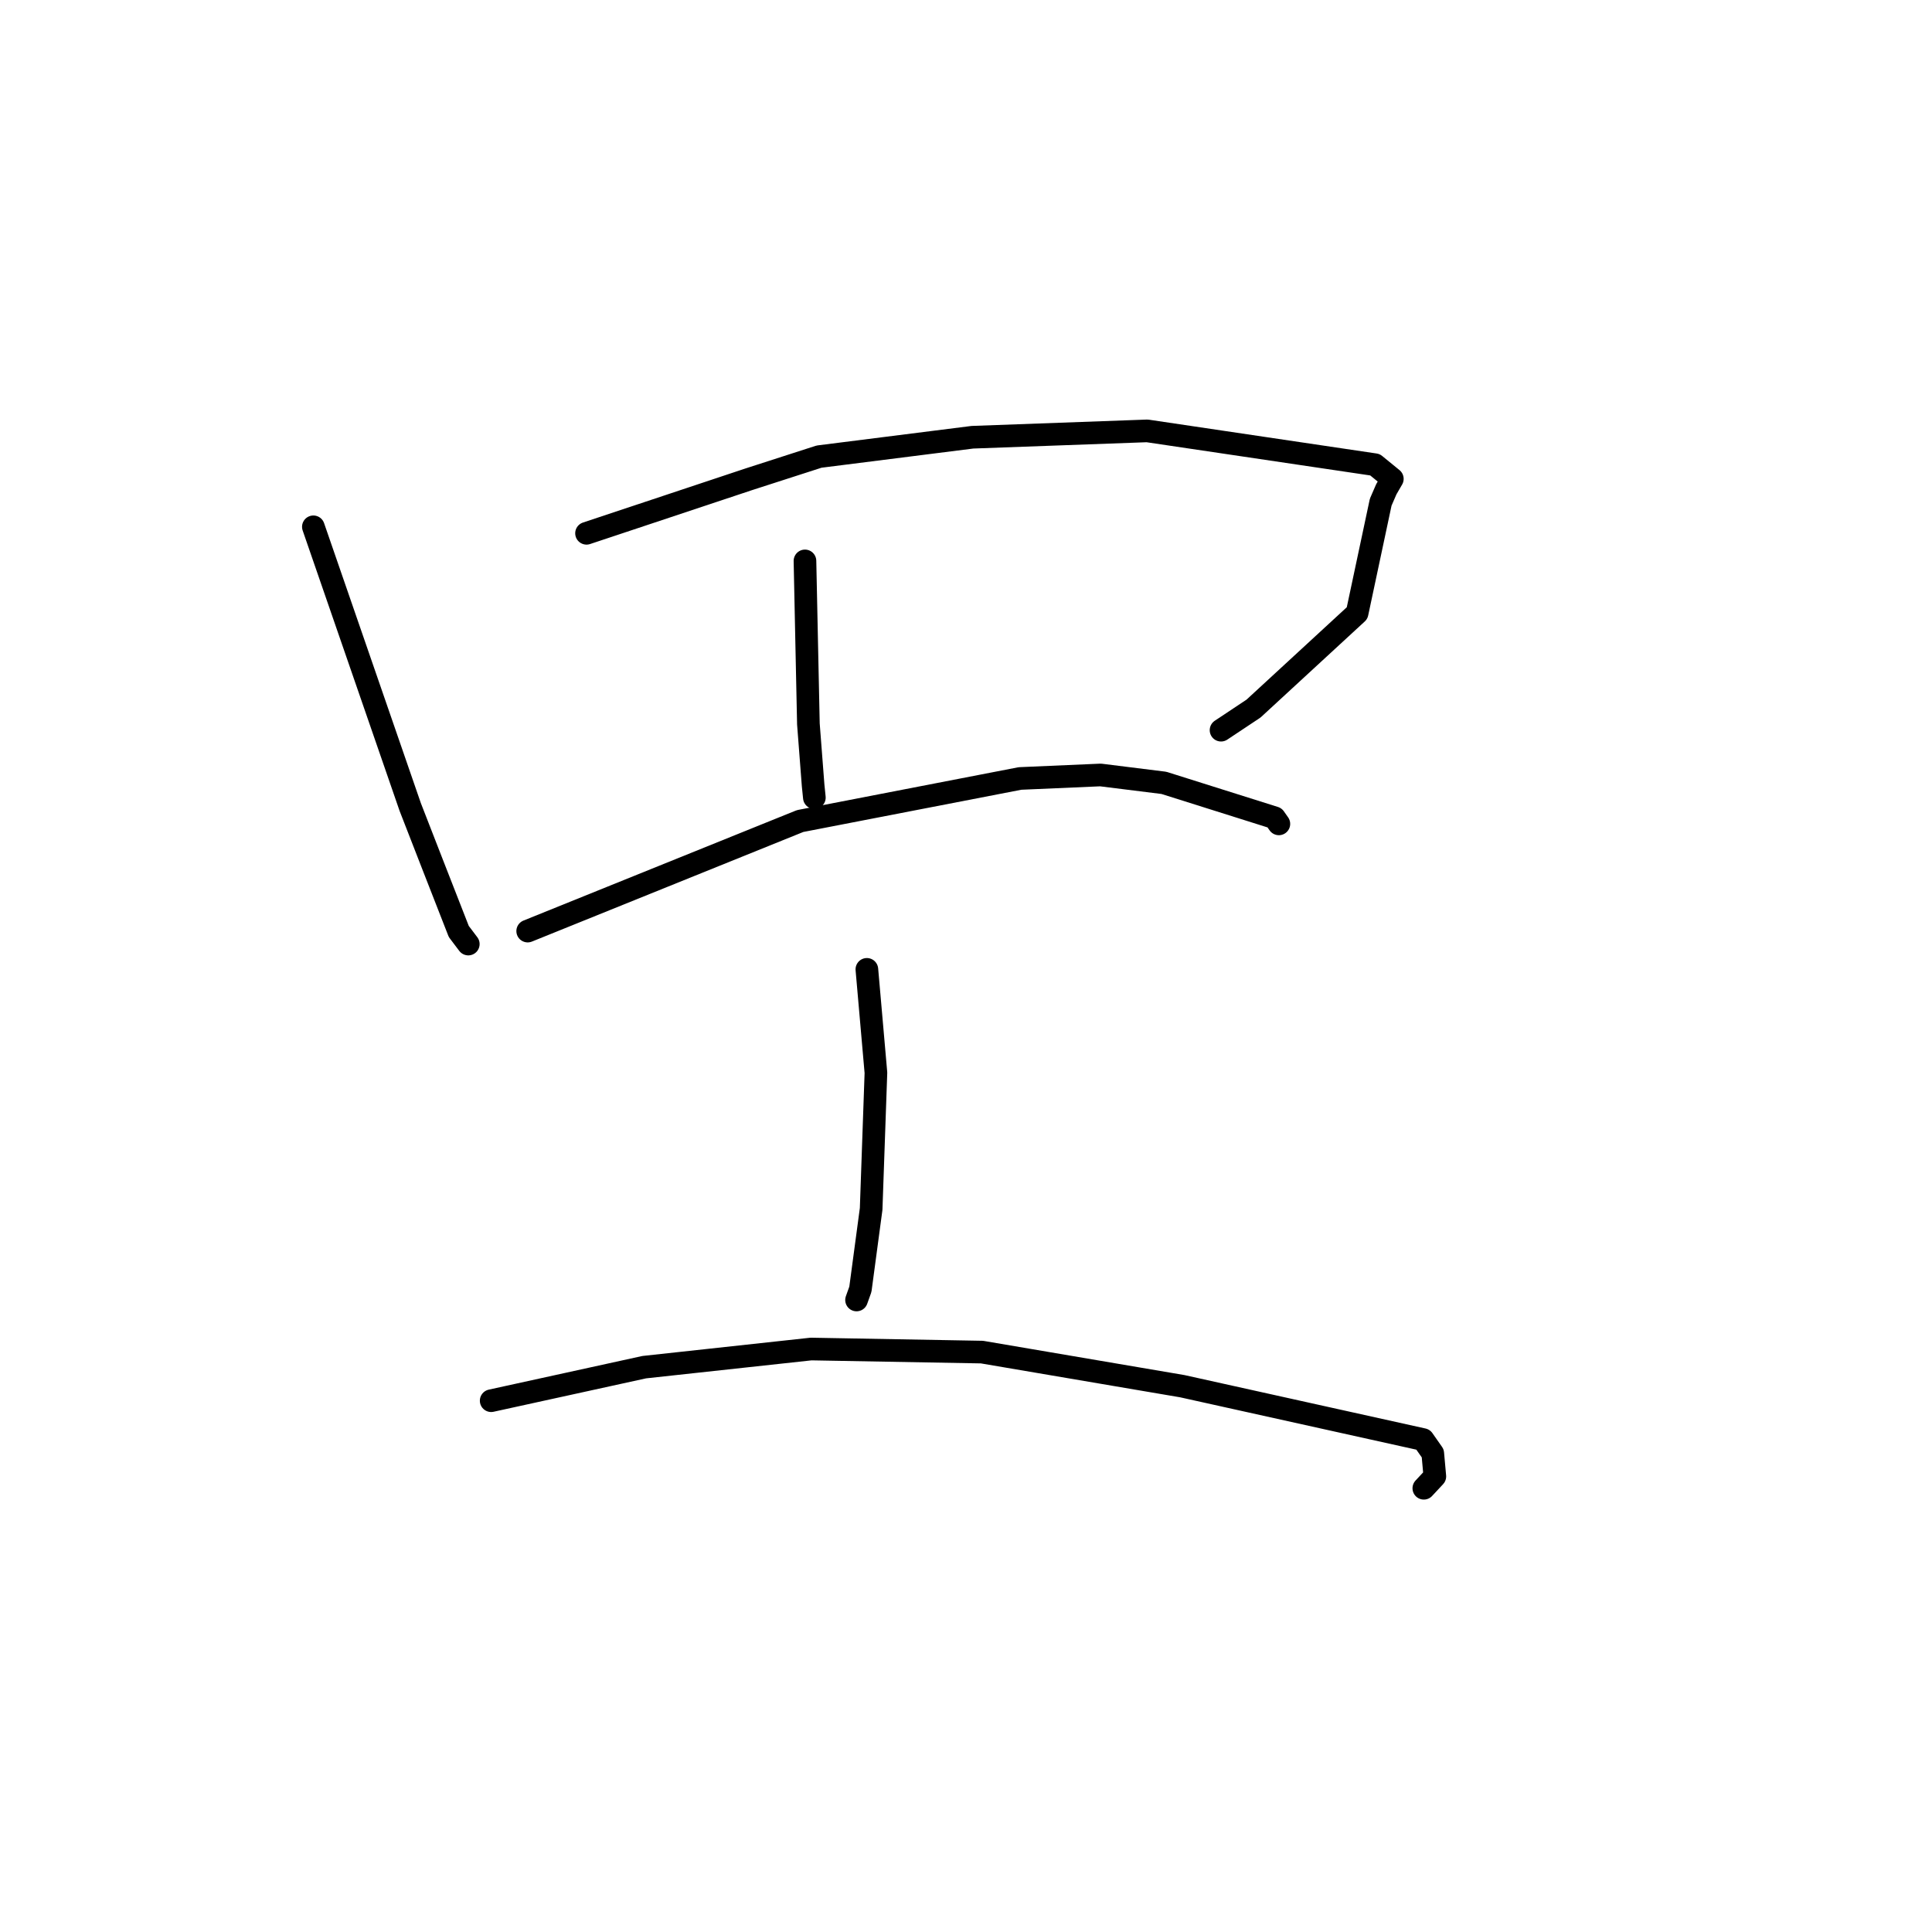 <?xml version="1.0" standalone="no"?>
    <svg width="256" height="256" xmlns="http://www.w3.org/2000/svg" version="1.1">
    <polyline stroke="black" stroke-width="3" stroke-linecap="round" fill="transparent" stroke-linejoin="round" points="41.523 69.805 47.939 88.367 54.355 106.928 57.369 114.669 60.792 123.427 61.969 124.985 62.051 125.093 " />
        <polyline stroke="black" stroke-width="3" stroke-linecap="round" fill="transparent" stroke-linejoin="round" points="77.718 70.664 88.456 67.091 99.193 63.517 108.53 60.505 128.855 57.937 152.009 57.094 182.191 61.575 184.491 63.453 183.769 64.699 183.692 64.833 182.95 66.542 179.823 81.243 166.095 93.894 161.794 96.753 " />
        <polyline stroke="black" stroke-width="3" stroke-linecap="round" fill="transparent" stroke-linejoin="round" points="106.662 74.323 106.889 85.124 107.117 95.925 107.743 104.073 107.907 105.688 " />
        <polyline stroke="black" stroke-width="3" stroke-linecap="round" fill="transparent" stroke-linejoin="round" points="69.922 123.373 87.97 116.083 106.019 108.794 135.157 103.152 145.83 102.688 154.222 103.734 168.887 108.358 169.457 109.168 " />
        <polyline stroke="black" stroke-width="3" stroke-linecap="round" fill="transparent" stroke-linejoin="round" points="114.865 128.445 115.465 135.298 116.065 142.152 115.431 160.19 114.005 170.837 113.497 172.254 " />
        <polyline stroke="black" stroke-width="3" stroke-linecap="round" fill="transparent" stroke-linejoin="round" points="65.083 185.6 75.223 183.379 85.364 181.157 107.469 178.753 130.116 179.16 156.657 183.677 188.568 190.75 189.849 192.579 190.123 195.635 188.664 197.202 " />
        </svg>